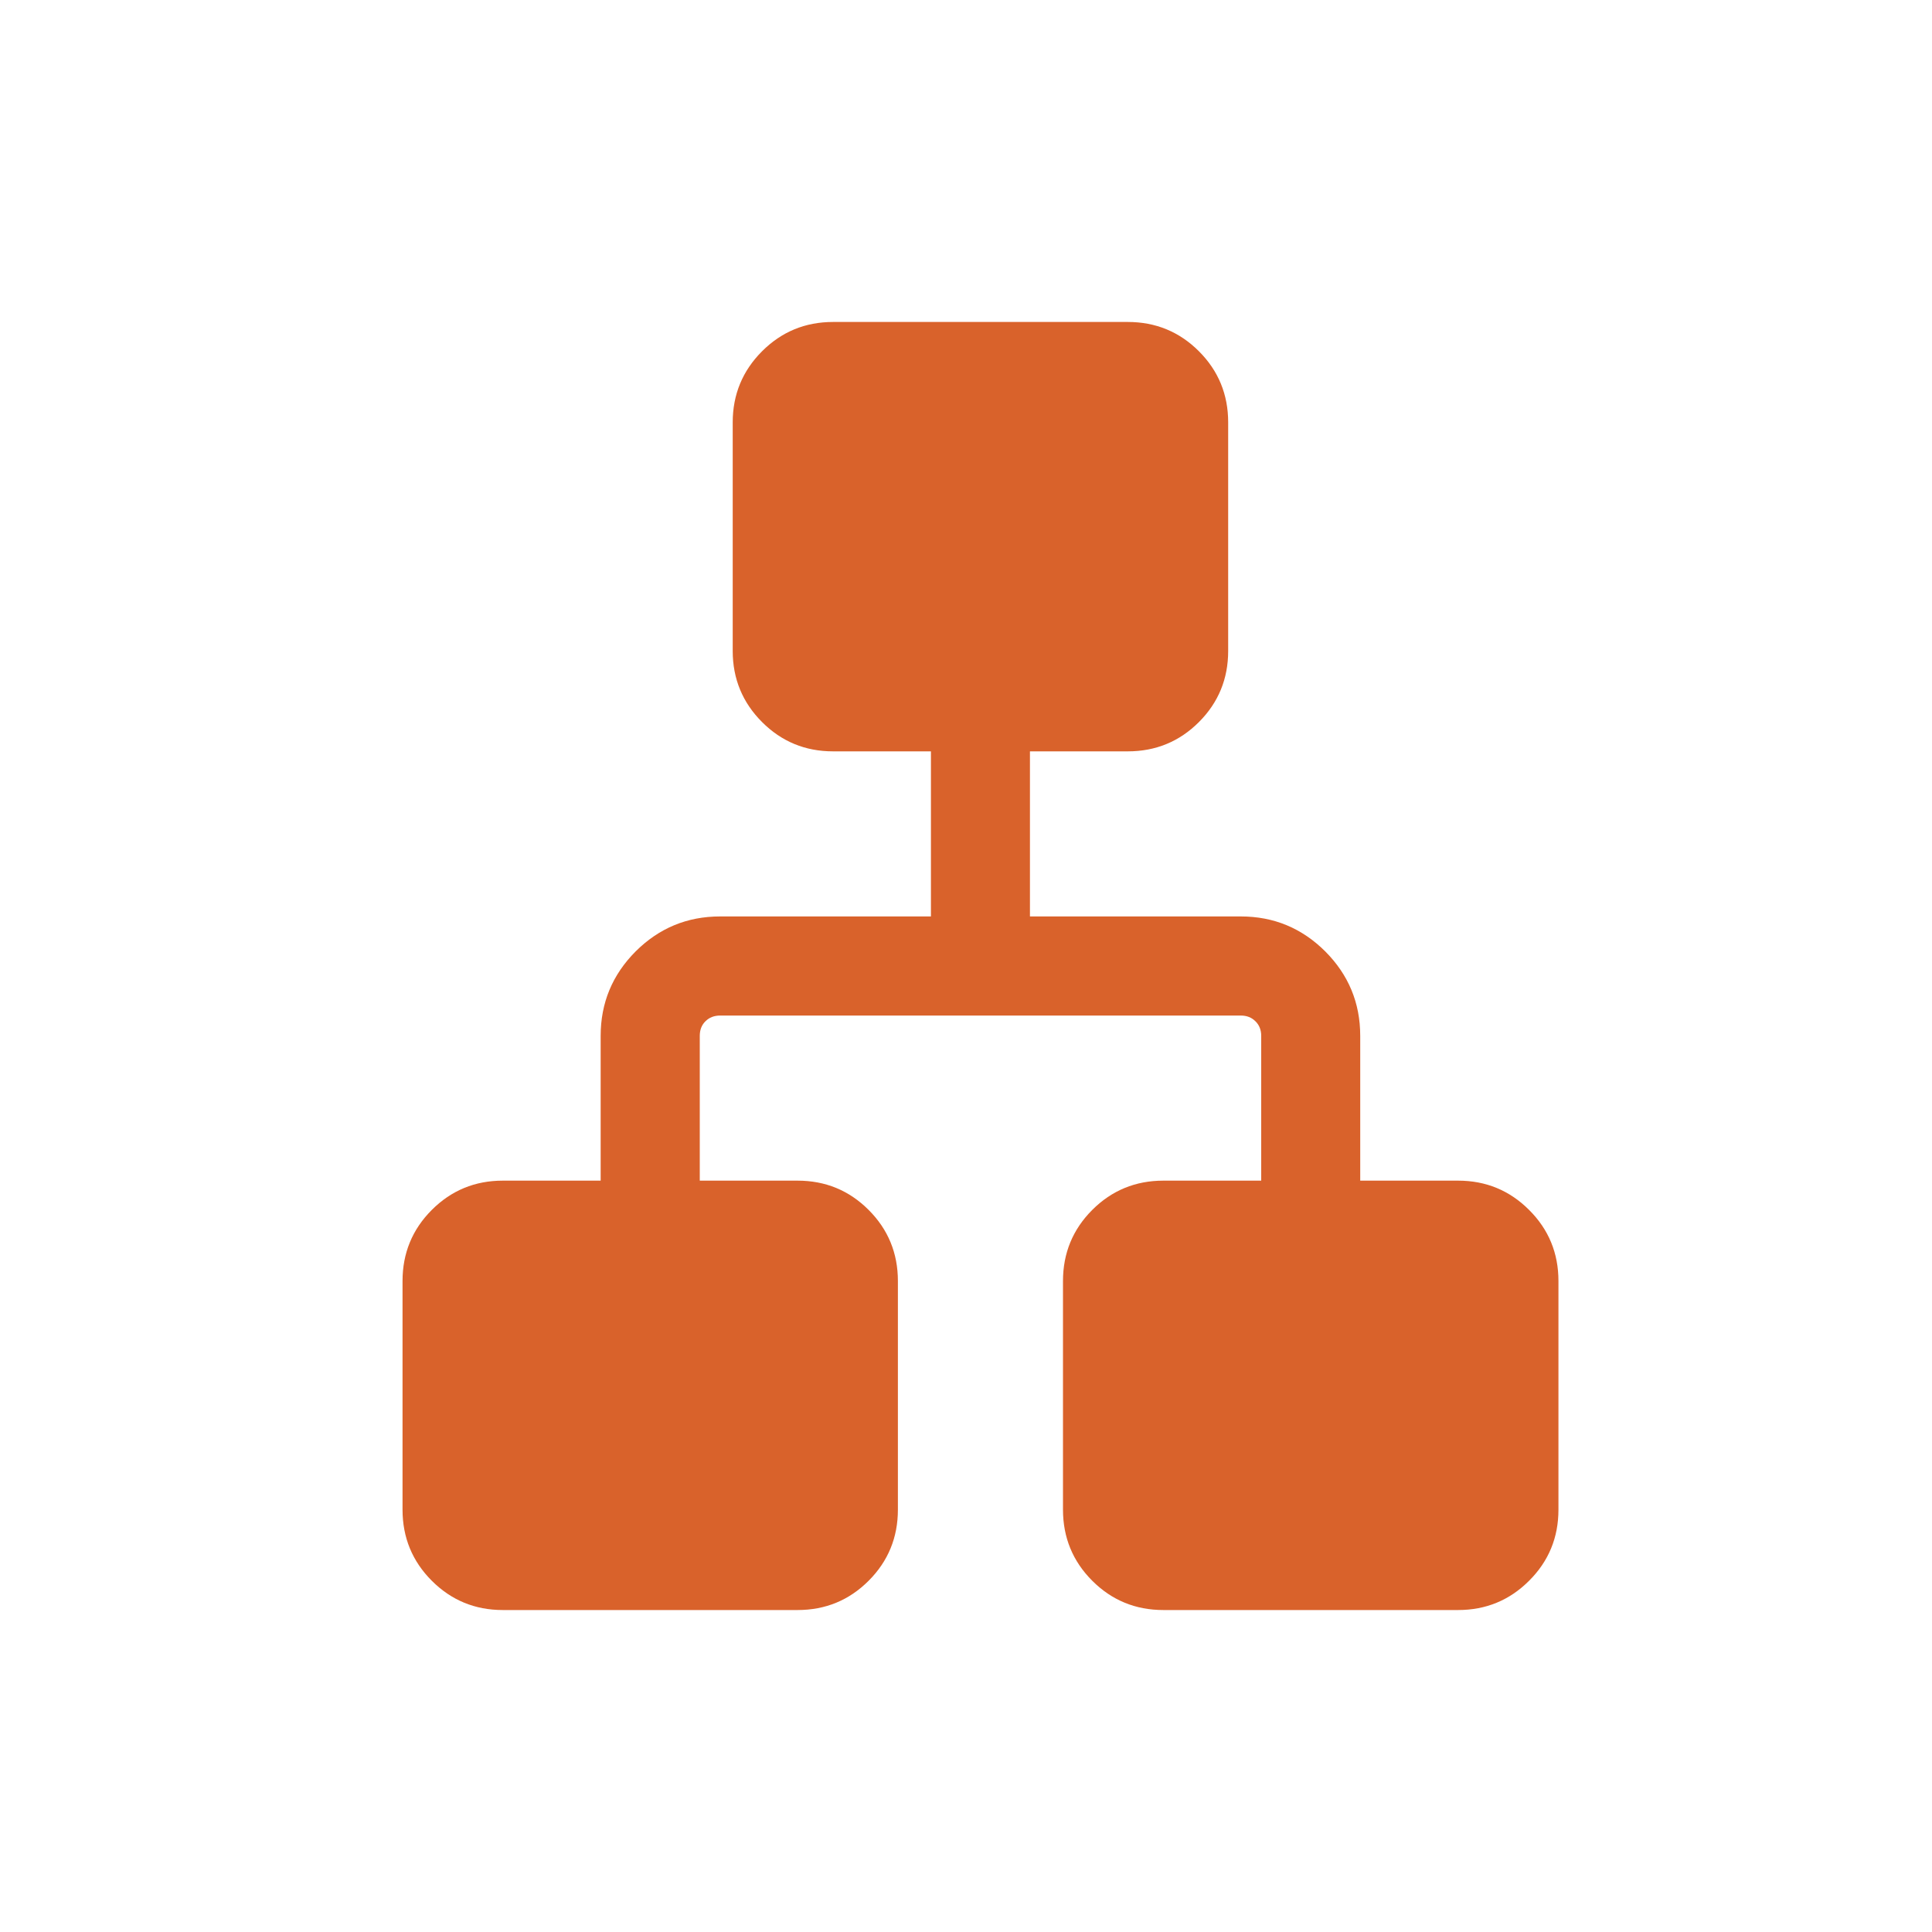 <svg width="20" height="20" viewBox="0 0 20 20" fill="none" xmlns="http://www.w3.org/2000/svg">
<path d="M4.167 15.628V13.261C4.167 12.973 4.268 12.727 4.47 12.525C4.672 12.323 4.917 12.222 5.205 12.222H6.218V10.723C6.218 10.382 6.339 10.091 6.58 9.849C6.822 9.608 7.113 9.487 7.454 9.487H9.637V7.778H8.624C8.336 7.778 8.091 7.677 7.889 7.475C7.687 7.273 7.585 7.027 7.585 6.739V4.372C7.585 4.084 7.687 3.838 7.889 3.636C8.091 3.434 8.336 3.333 8.624 3.333H11.675C11.963 3.333 12.209 3.434 12.411 3.636C12.613 3.838 12.714 4.084 12.714 4.372V6.739C12.714 7.027 12.613 7.273 12.411 7.475C12.209 7.677 11.963 7.778 11.675 7.778H10.662V9.487H12.845C13.186 9.487 13.477 9.608 13.719 9.849C13.96 10.091 14.081 10.382 14.081 10.723V12.222H15.094C15.382 12.222 15.627 12.323 15.829 12.525C16.032 12.727 16.133 12.973 16.133 13.261V15.628C16.133 15.916 16.032 16.162 15.829 16.364C15.627 16.566 15.382 16.667 15.094 16.667H12.043C11.755 16.667 11.509 16.566 11.307 16.364C11.105 16.162 11.004 15.916 11.004 15.628V13.261C11.004 12.973 11.105 12.727 11.307 12.525C11.509 12.323 11.755 12.222 12.043 12.222H13.056V10.723C13.056 10.662 13.036 10.611 12.996 10.572C12.957 10.533 12.907 10.513 12.845 10.513H7.454C7.393 10.513 7.342 10.533 7.303 10.572C7.263 10.611 7.244 10.662 7.244 10.723V12.222H8.256C8.545 12.222 8.79 12.323 8.992 12.525C9.194 12.727 9.295 12.973 9.295 13.261V15.628C9.295 15.916 9.194 16.162 8.992 16.364C8.79 16.566 8.545 16.667 8.256 16.667H5.205C4.917 16.667 4.672 16.566 4.47 16.364C4.268 16.162 4.167 15.916 4.167 15.628Z" fill="#D9622B"/>
</svg>

